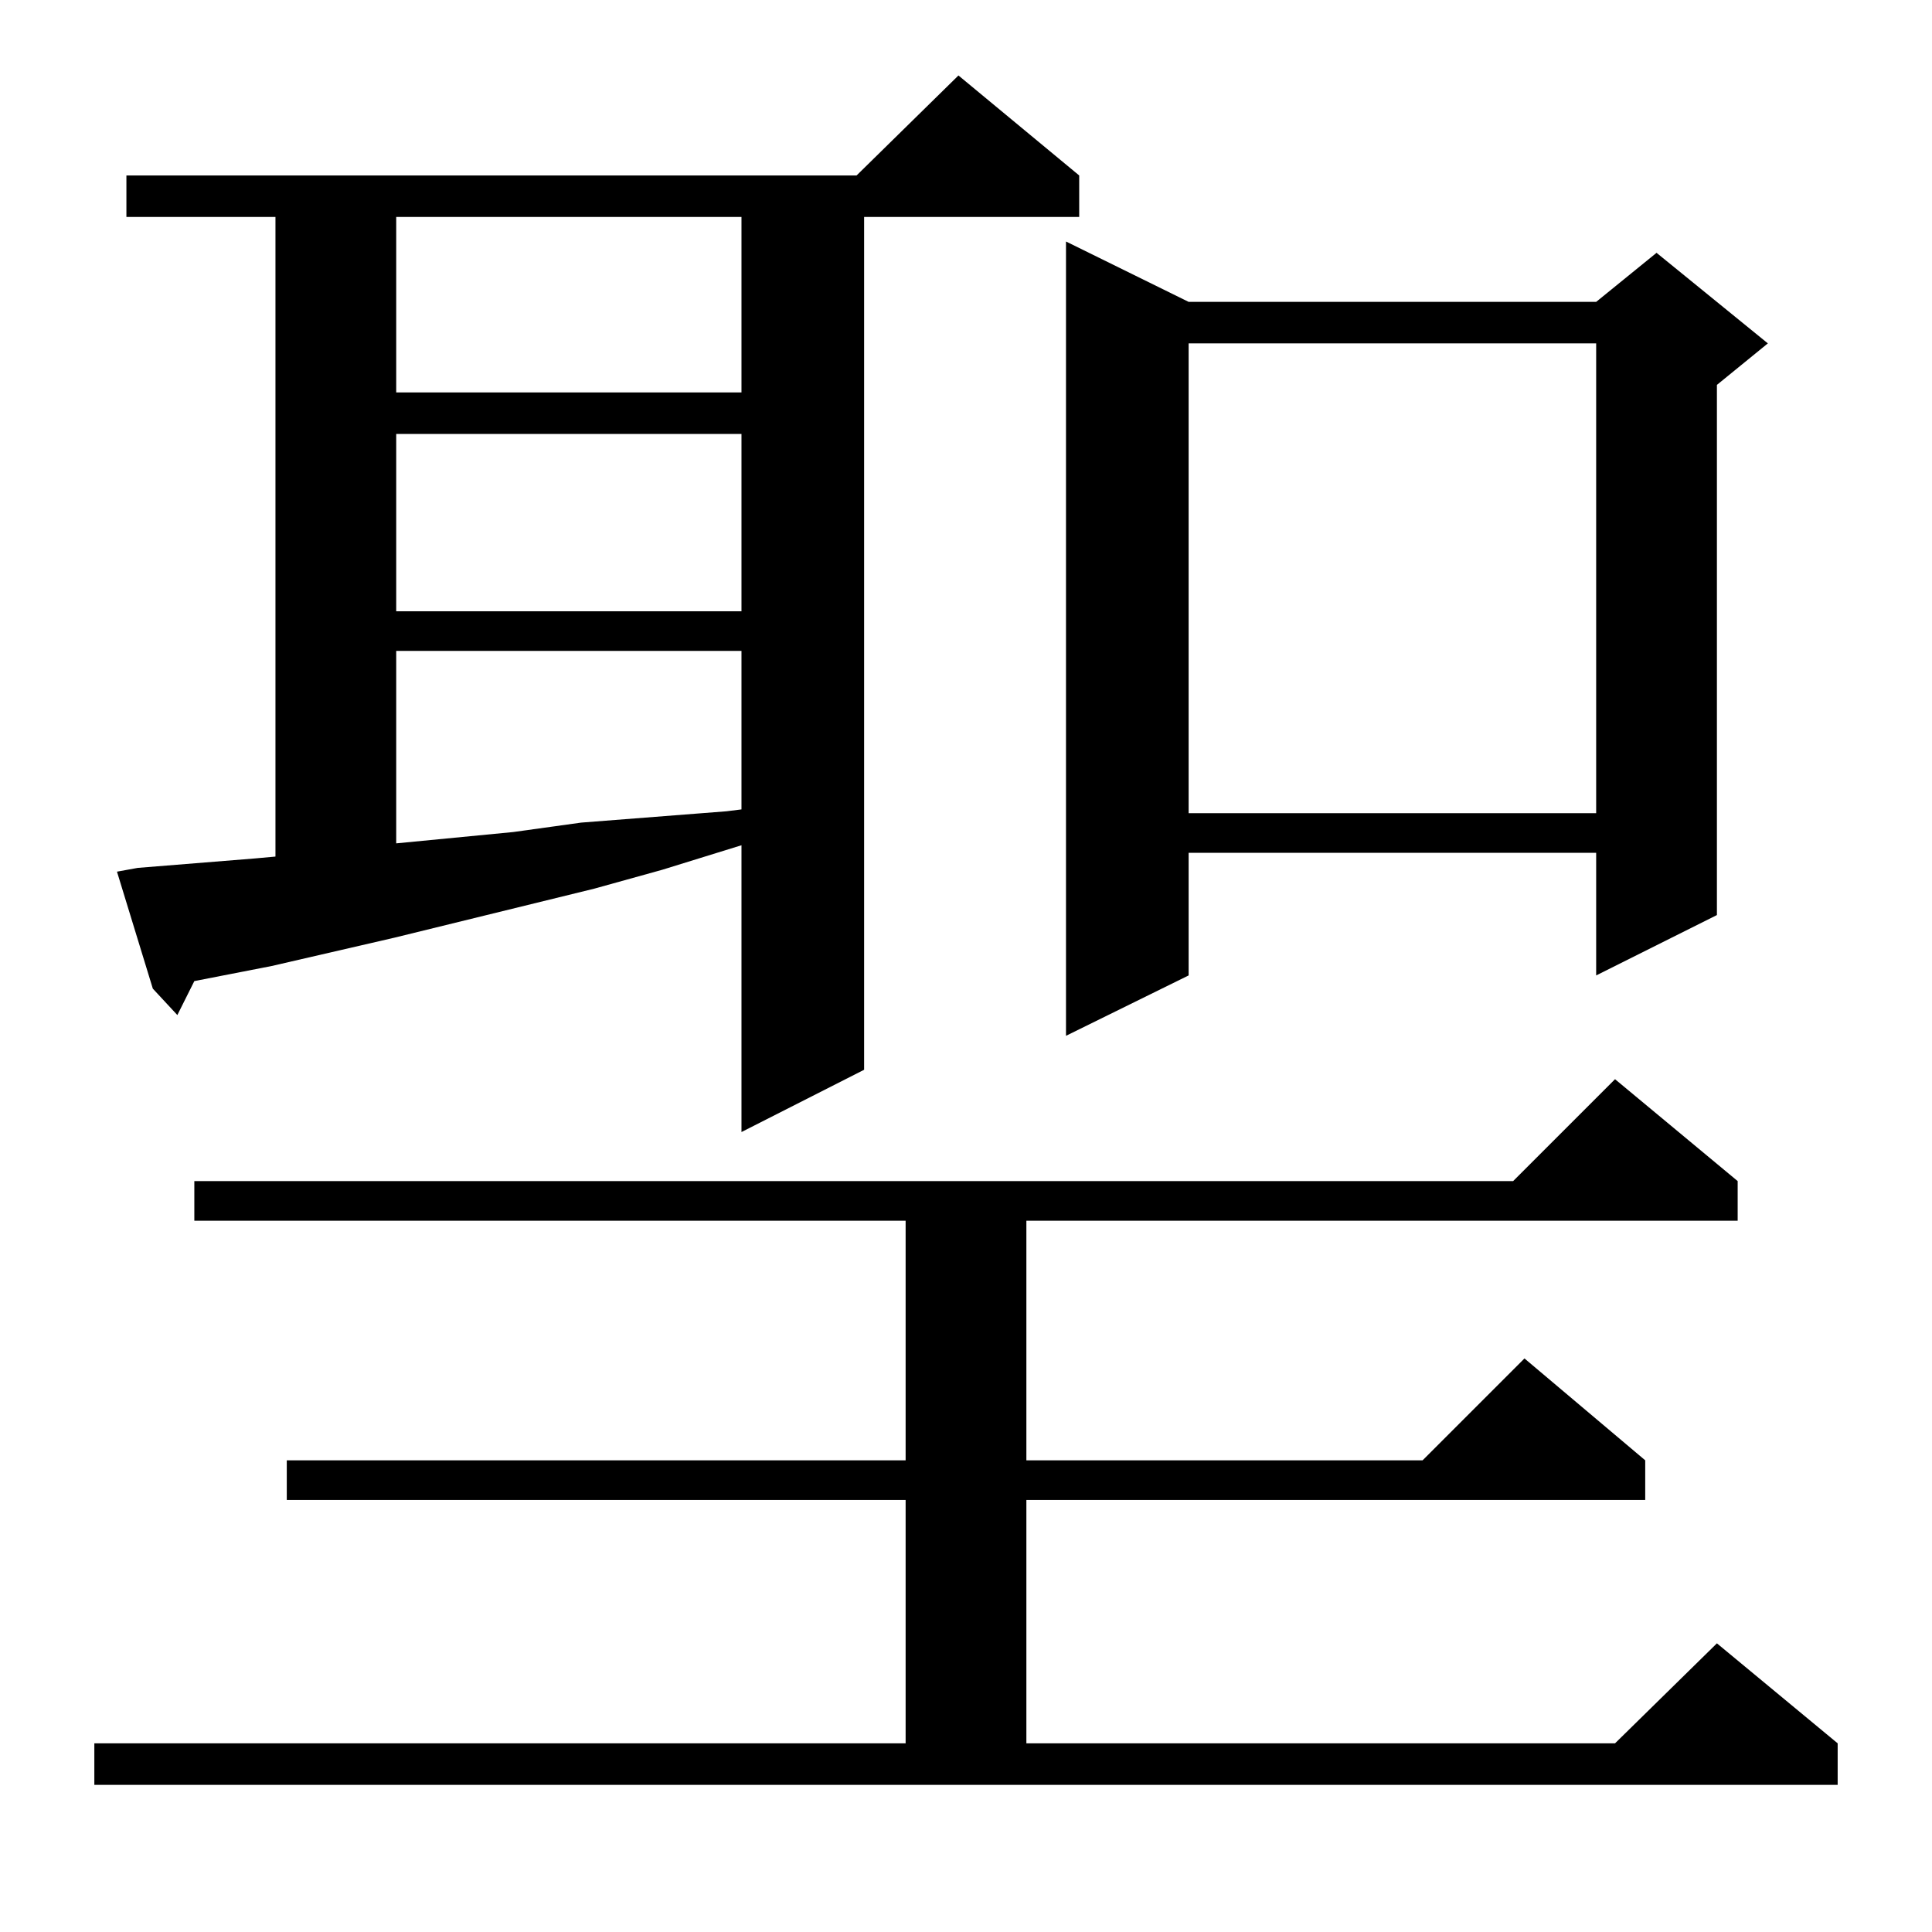<?xml version="1.0" standalone="no"?>
<!DOCTYPE svg PUBLIC "-//W3C//DTD SVG 1.1//EN" "http://www.w3.org/Graphics/SVG/1.1/DTD/svg11.dtd" >
<svg xmlns="http://www.w3.org/2000/svg" xmlns:xlink="http://www.w3.org/1999/xlink" version="1.1" viewBox="0 -144 1024 1024">
  <g transform="matrix(1 0 0 -1 0 880)">
   <path fill="currentColor"
d="M50 100h430v129h-328v21h328v127h-377v21h699l54 54l65 -54v-21h-377v-127h210l54 54l64 -54v-21h-328v-129h312l54 53l64 -53v-22h-924v22zM73 564l62 5l11 1v339h-79v22h387l54 53l64 -53v-22h-114v-452l-65 -33v152l-42 -13l-36 -10l-106 -26l-65 -15l-41 -8l-9 -18
l-13 14l-19 62zM630 864h216l32 26l59 -48l-27 -22v-281l-64 -32v65h-216v-65l-65 -32v421zM210 679v-102l62 6l36 5l77 6l8 1v84h-183zM630 842v-249h216v249h-216zM210 794v-94h183v94h-183zM210 909v-93h183v93h-183z" />
  </g>

</svg>
